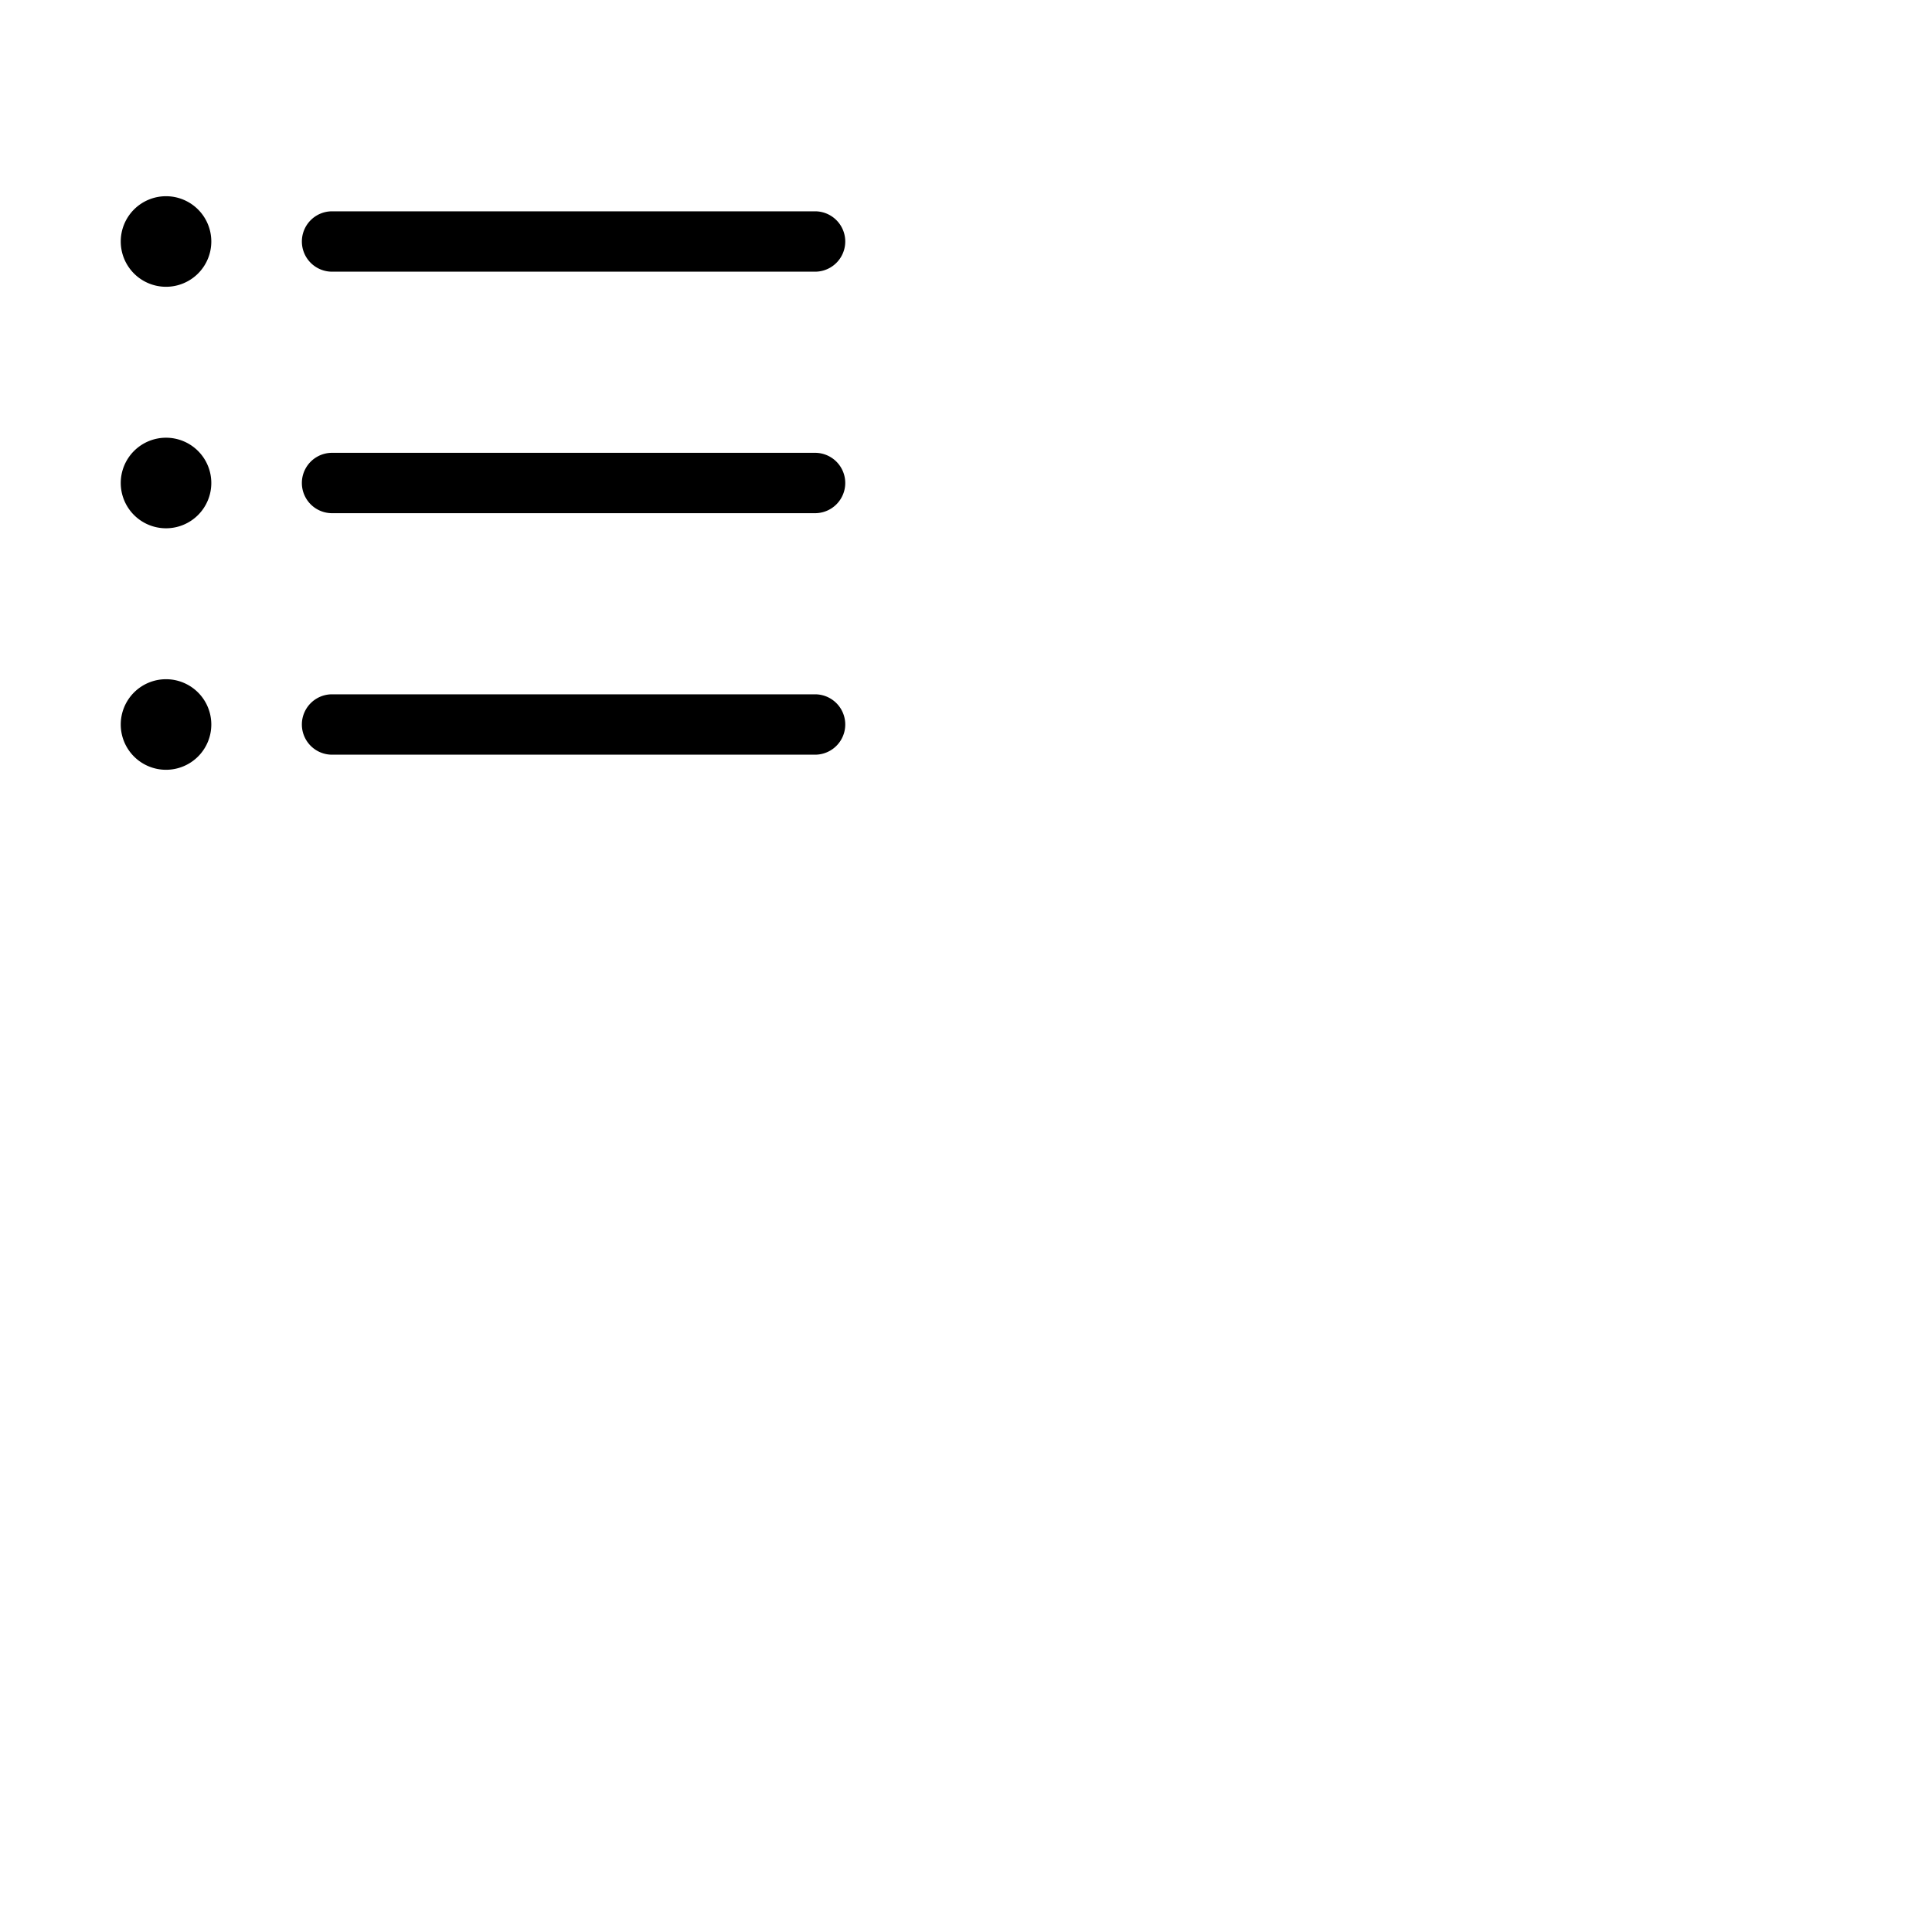<svg xmlns="http://www.w3.org/2000/svg" version="1.1" viewBox="0 0 512 512" fill="currentColor"><path fill="currentColor" d="M80 64a8 8 0 0 1 8-8h128a8 8 0 0 1 0 16H88a8 8 0 0 1-8-8m136 56H88a8 8 0 0 0 0 16h128a8 8 0 0 0 0-16m0 64H88a8 8 0 0 0 0 16h128a8 8 0 0 0 0-16M44 52a12 12 0 1 0 12 12a12 12 0 0 0-12-12m0 64a12 12 0 1 0 12 12a12 12 0 0 0-12-12m0 64a12 12 0 1 0 12 12a12 12 0 0 0-12-12"/></svg>